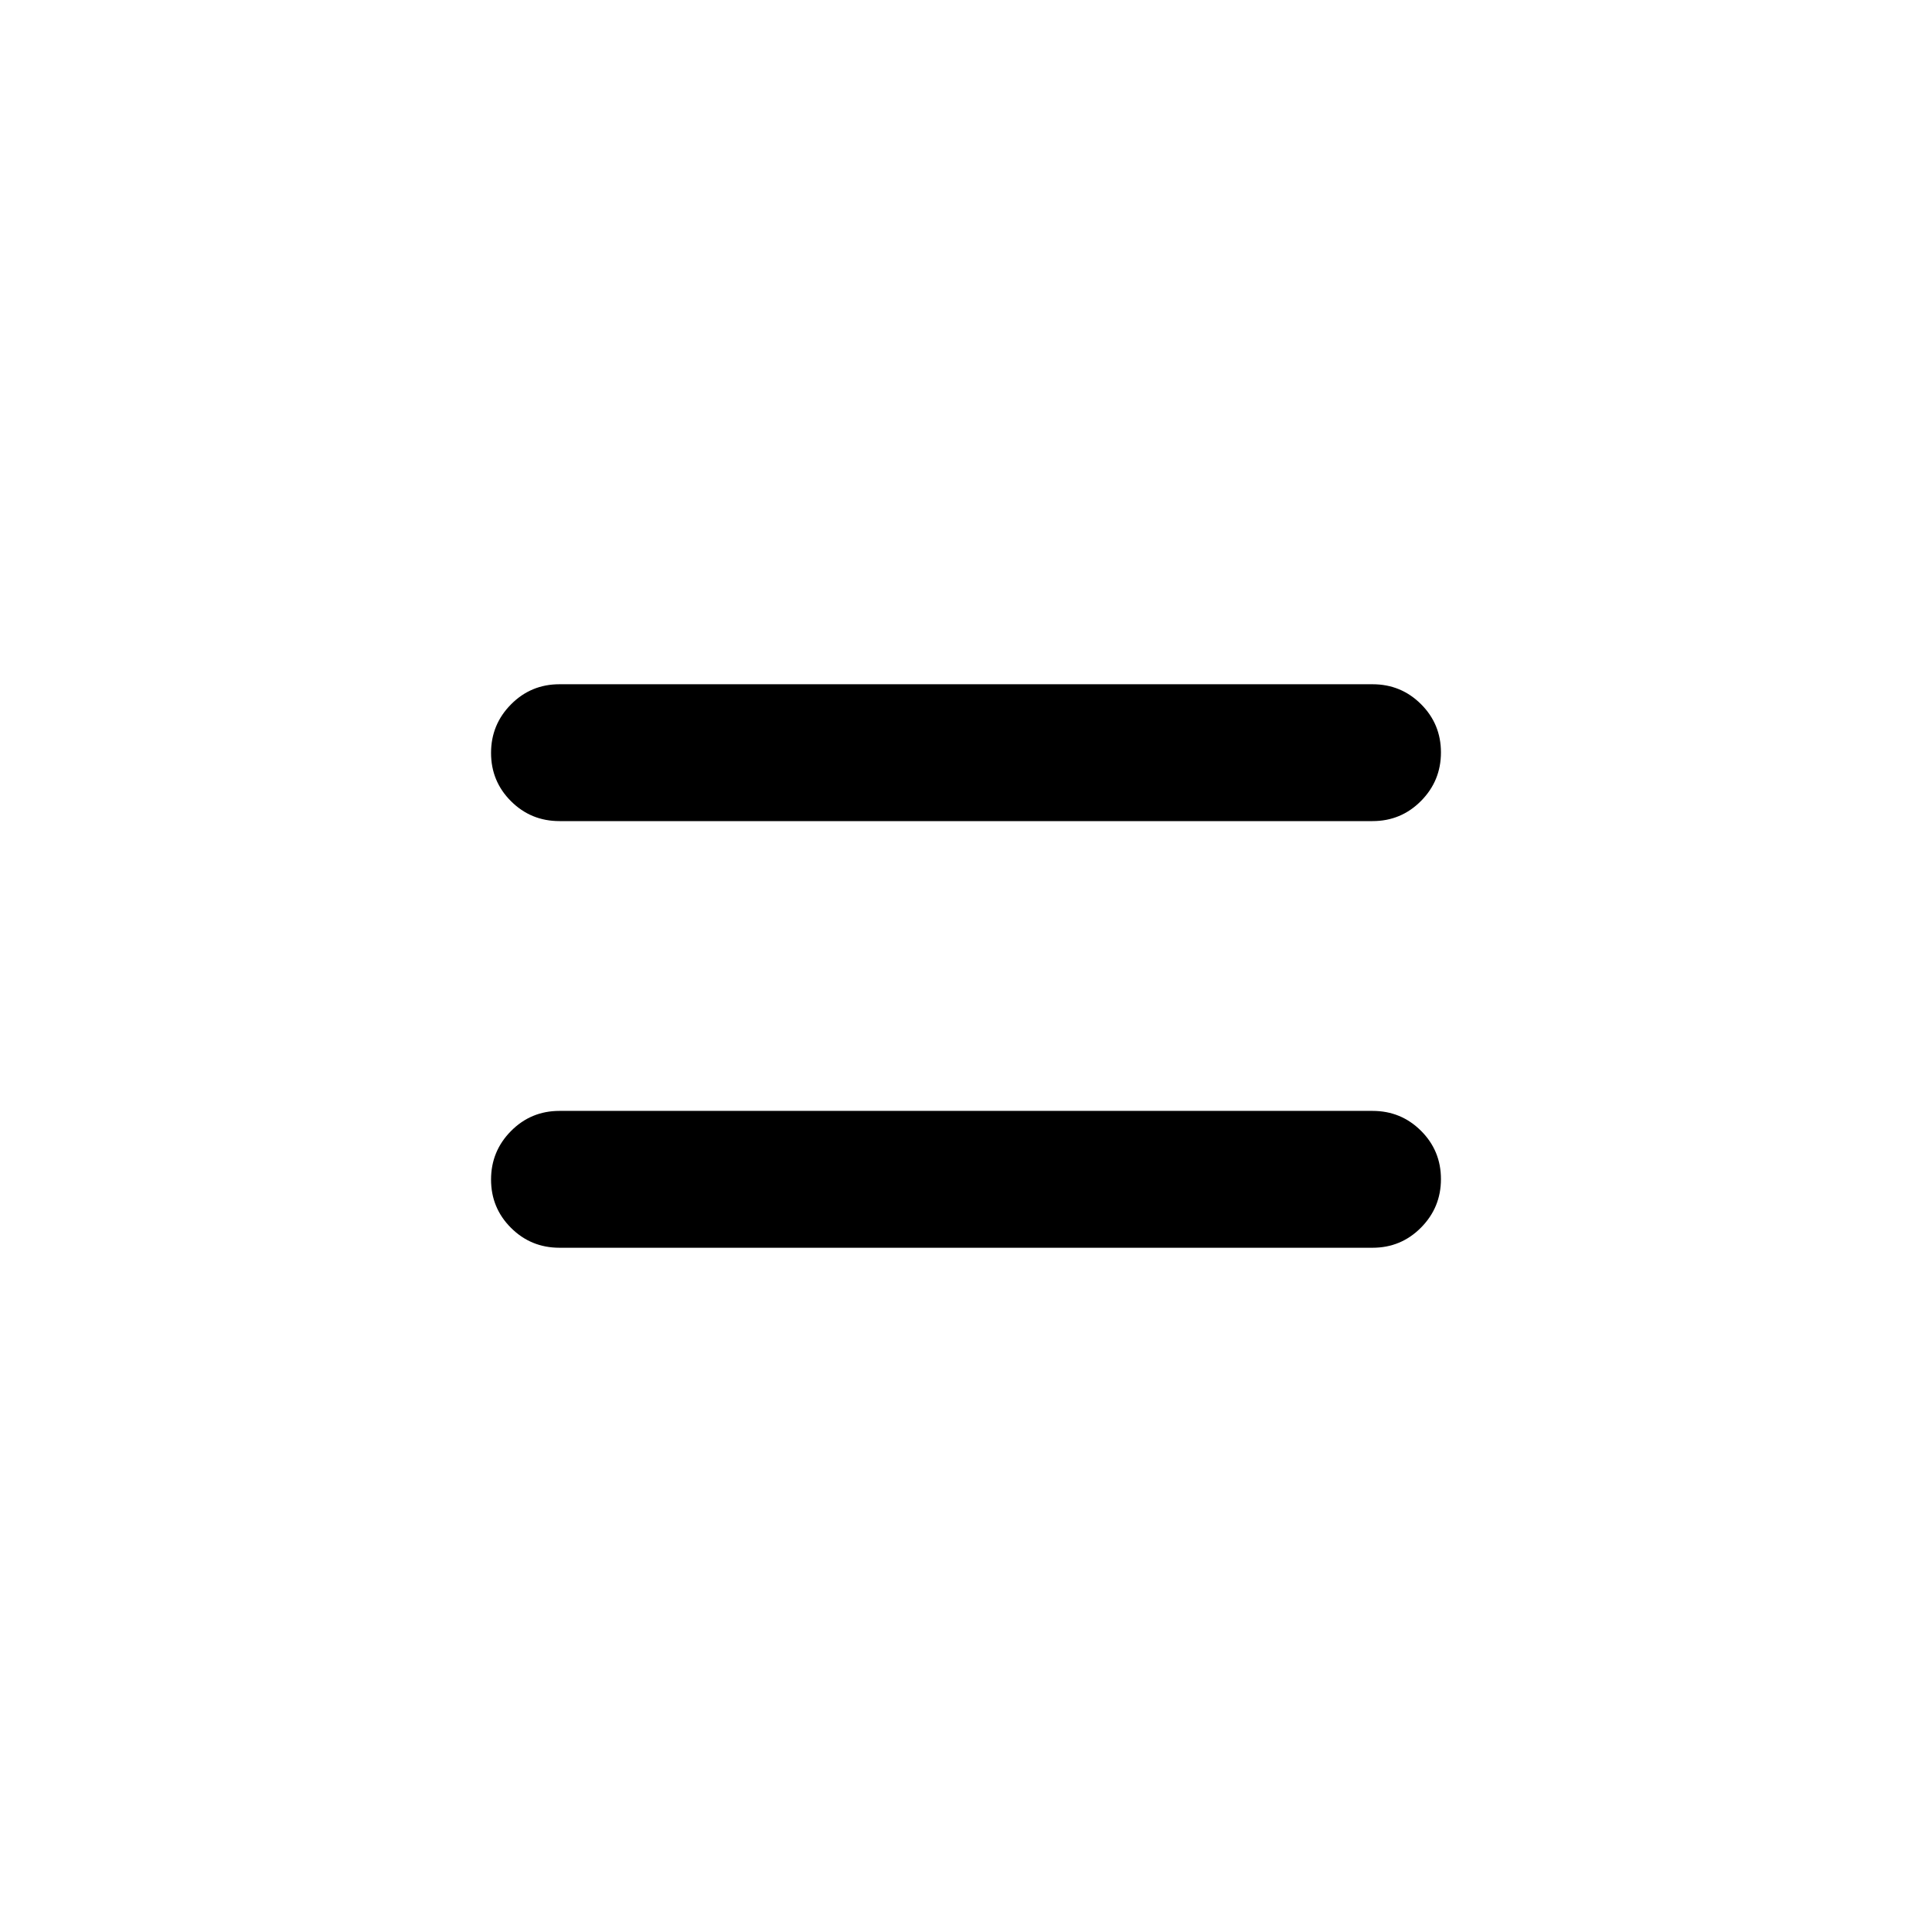 <svg xmlns="http://www.w3.org/2000/svg" height="20" viewBox="0 -960 960 960" width="20"><path d="M278-340q-14.17 0-24.08-9.88-9.92-9.88-9.92-24t9.92-24.12q9.91-10 24.08-10h404q14.17 0 24.08 9.88 9.92 9.88 9.92 24T706.08-350q-9.91 10-24.08 10H278Zm0-212q-14.17 0-24.08-9.88-9.92-9.88-9.92-24t9.92-24.12q9.91-10 24.08-10h404q14.17 0 24.08 9.88 9.92 9.88 9.92 24T706.08-562q-9.91 10-24.08 10H278Z"/></svg>
